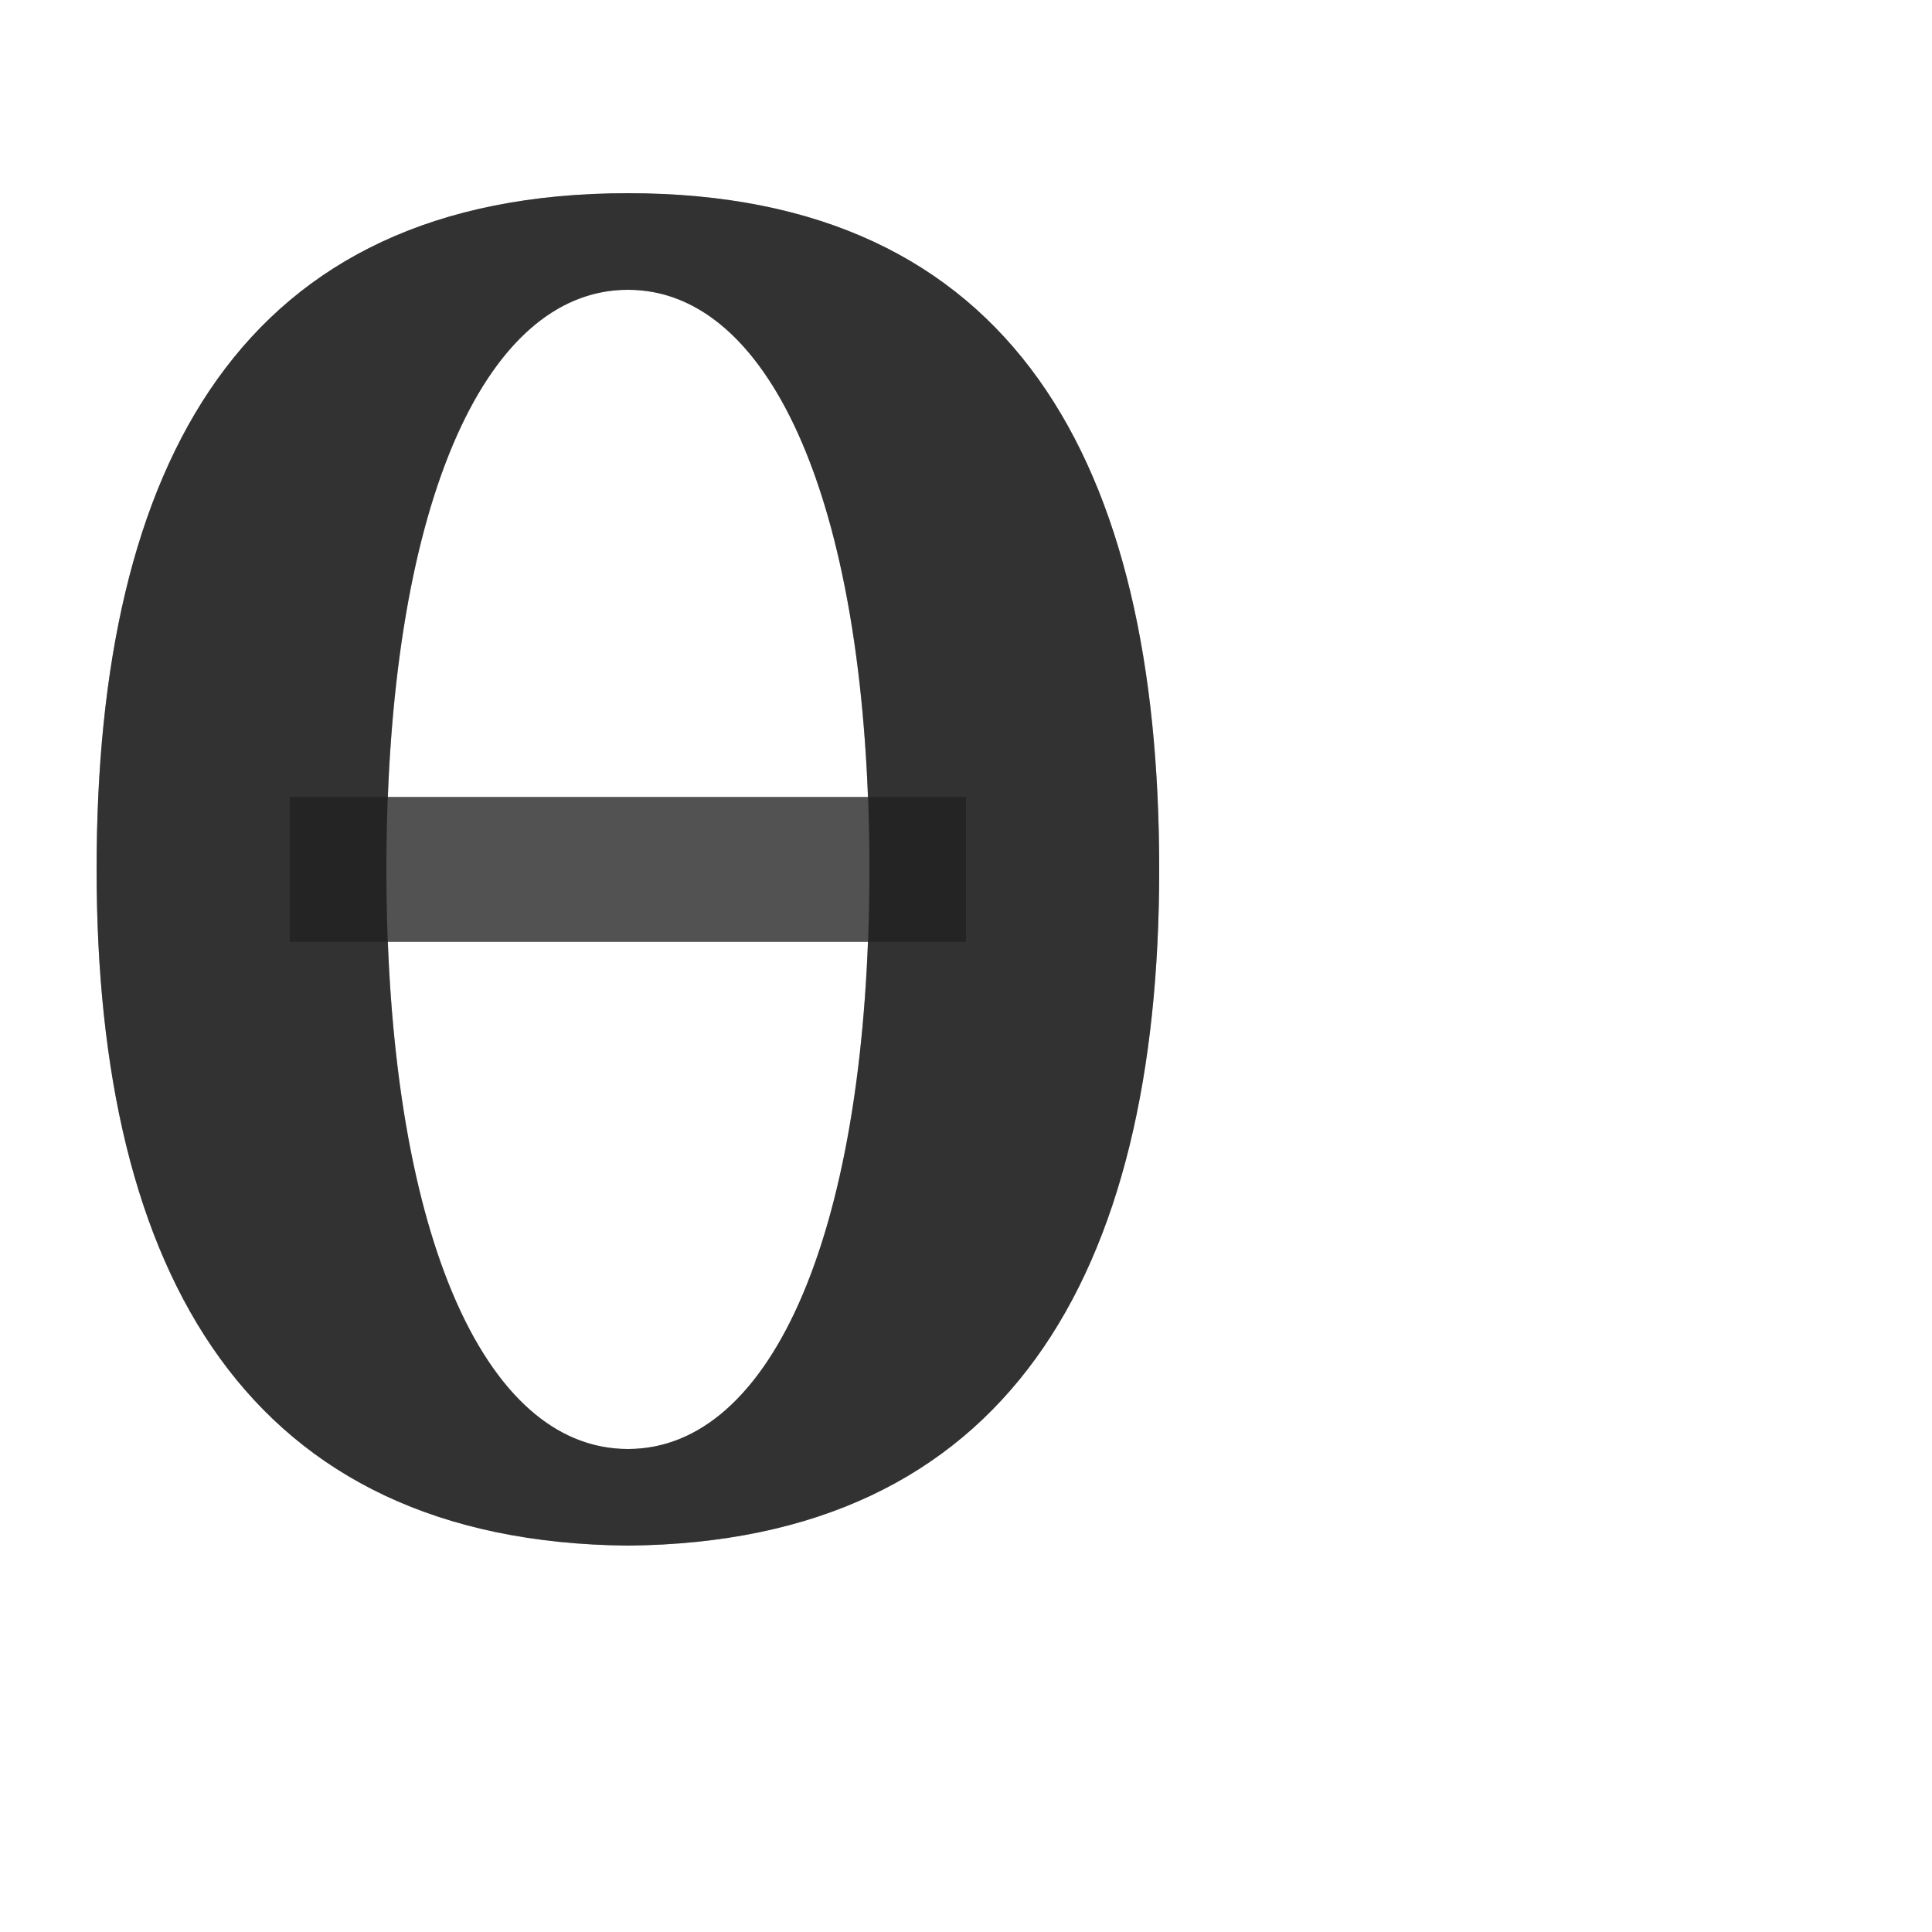 <?xml version="1.0" encoding="UTF-8" standalone="no"?>
<!-- Created with Inkscape (http://www.inkscape.org/) -->

<svg
   width="2000"
   height="2000"
   viewBox="0 0 2000 2000"
   version="1.1"
   id="svg1"
   inkscape:version="1.2.2 (732a01da63, 2022-12-09)"
   sodipodi:docname="952_theta-small.svg"
   xml:space="preserve"
   xmlns:inkscape="http://www.inkscape.org/namespaces/inkscape"
   xmlns:sodipodi="http://sodipodi.sourceforge.net/DTD/sodipodi-0.dtd"
   xmlns="http://www.w3.org/2000/svg"
   xmlns:svg="http://www.w3.org/2000/svg"><sodipodi:namedview
     id="namedview1"
     pagecolor="#ffffff"
     bordercolor="#000000"
     borderopacity="0.25"
     inkscape:showpageshadow="2"
     inkscape:pageopacity="0.0"
     inkscape:pagecheckerboard="0"
     inkscape:deskcolor="#d1d1d1"
     inkscape:document-units="px"
     showgrid="true"
     inkscape:zoom="0.55371508"
     inkscape:cx="1026.7013"
     inkscape:cy="922.85729"
     inkscape:window-width="1920"
     inkscape:window-height="2066"
     inkscape:window-x="0"
     inkscape:window-y="0"
     inkscape:window-maximized="0"
     inkscape:current-layer="layer1"
     showguides="false"><inkscape:grid
       id="grid1"
       units="px"
       originx="0"
       originy="0"
       spacingx="25"
       spacingy="25"
       empcolor="#0099e5"
       empopacity="0.302"
       color="#0099e5"
       opacity="0.149"
       empspacing="4"
       dotted="false"
       gridanglex="30"
       gridanglez="30"
       visible="true" /></sodipodi:namedview><defs
     id="defs1" /><g
     inkscape:label="Layer 1"
     inkscape:groupmode="layer"
     id="layer1"><path
       id="path124467"
       style="fill:#000000;fill-opacity:0.555;stroke:none;stroke-width:1.183px;stroke-linecap:butt;stroke-linejoin:miter;stroke-opacity:1"
       d="M 650,200 C 250,200 100,480 100,900 100,1320 257.247,1596.438 650,1600 1042.753,1596.438 1200,1320 1200,900 1200,480 1050,200 650,200 Z m 0,100 C 800,300 900,528.066 900,900 900,1271.934 800,1500 650,1500 500,1500 400,1271.934 400,900 400,528.066 500,300 650,300 Z"
       sodipodi:nodetypes="sscsssssss" /><rect
       style="opacity:0.49;fill:#000000;fill-opacity:0.56;fill-rule:evenodd;stroke-width:100;stroke-linecap:round;stroke-linejoin:round;stroke-miterlimit:4.5;stroke-opacity:0.56;stop-color:#000000"
       id="rect746"
       width="700"
       height="150"
       x="300"
       y="825" /><path
       id="path124467-2"
       style="fill:#000000;fill-opacity:0.555;stroke:none;stroke-width:1.183px;stroke-linecap:butt;stroke-linejoin:miter;stroke-opacity:1"
       d="M 650 200 C 250.001 200 100 480.001 100 900 C 100 1319.999 257.248 1596.438 650 1600 C 1042.752 1596.438 1200 1319.999 1200 900 C 1200 480.001 1049.999 200 650 200 z M 650 300 C 789.612 300 885.801 497.744 898.469 825 L 401.531 825 C 414.199 497.744 510.388 300 650 300 z M 401.531 975 L 898.469 975 C 885.801 1302.256 789.612 1500 650 1500 C 510.388 1500 414.199 1302.256 401.531 975 z " /></g></svg>
